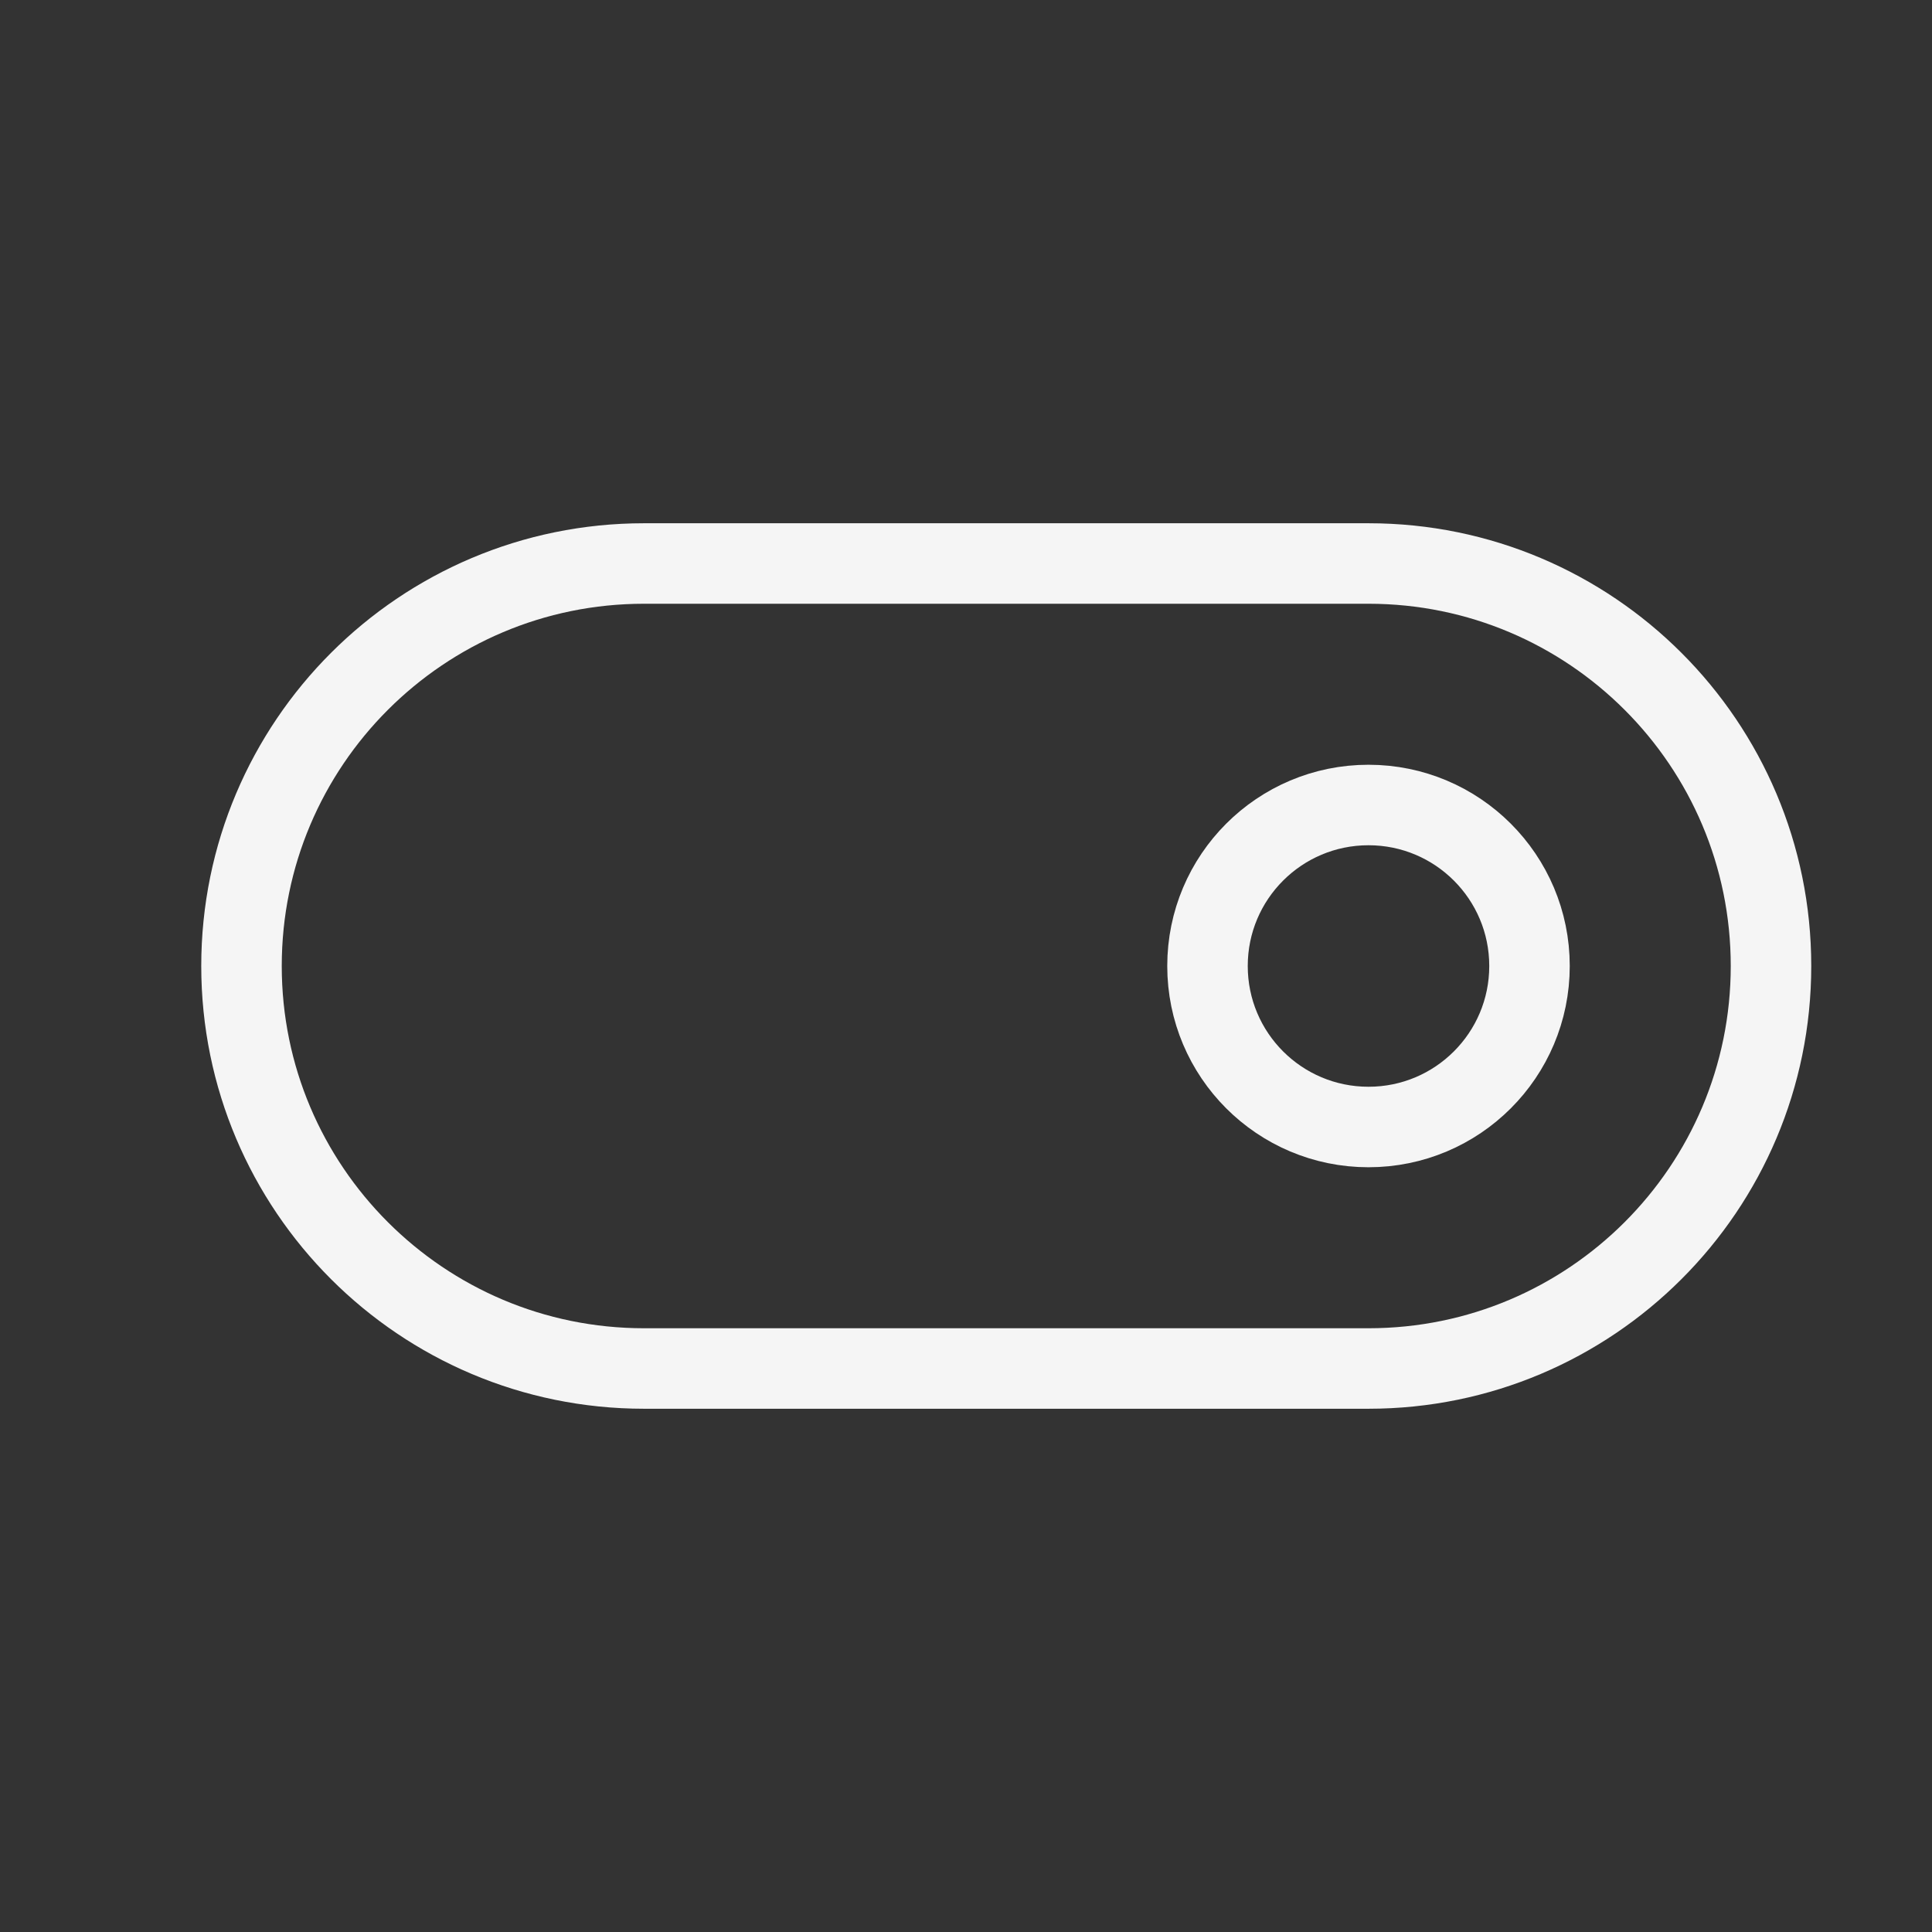 <svg width="48px" height="48px" viewBox="0 0 24 24" xmlns="http://www.w3.org/2000/svg" aria-labelledby="switchOnIconTitle" stroke="#f5f5f5" stroke-width="1" stroke-linecap="round" stroke-linejoin="miter" fill="none" color="#f5f5f5"><rect x="0" y="0" width="24" height="24" fill="#333333" stroke="none"/> <title id="switchOnIconTitle">Switch on</title> <path fill-rule="evenodd" clip-rule="evenodd" d="M17 10C18.105 10 19 10.895 19 12C19 13.105 18.105 14 17 14C15.895 14 15 13.105 15 12C15 10.895 15.895 10 17 10Z"/> <path d="M17 7C19.761 7 22 9.239 22 12V12C22 14.761 19.761 17 17 17L8 17C5.239 17 3 14.761 3 12V12C3 9.239 5.239 7 8 7L17 7Z"/> </svg>